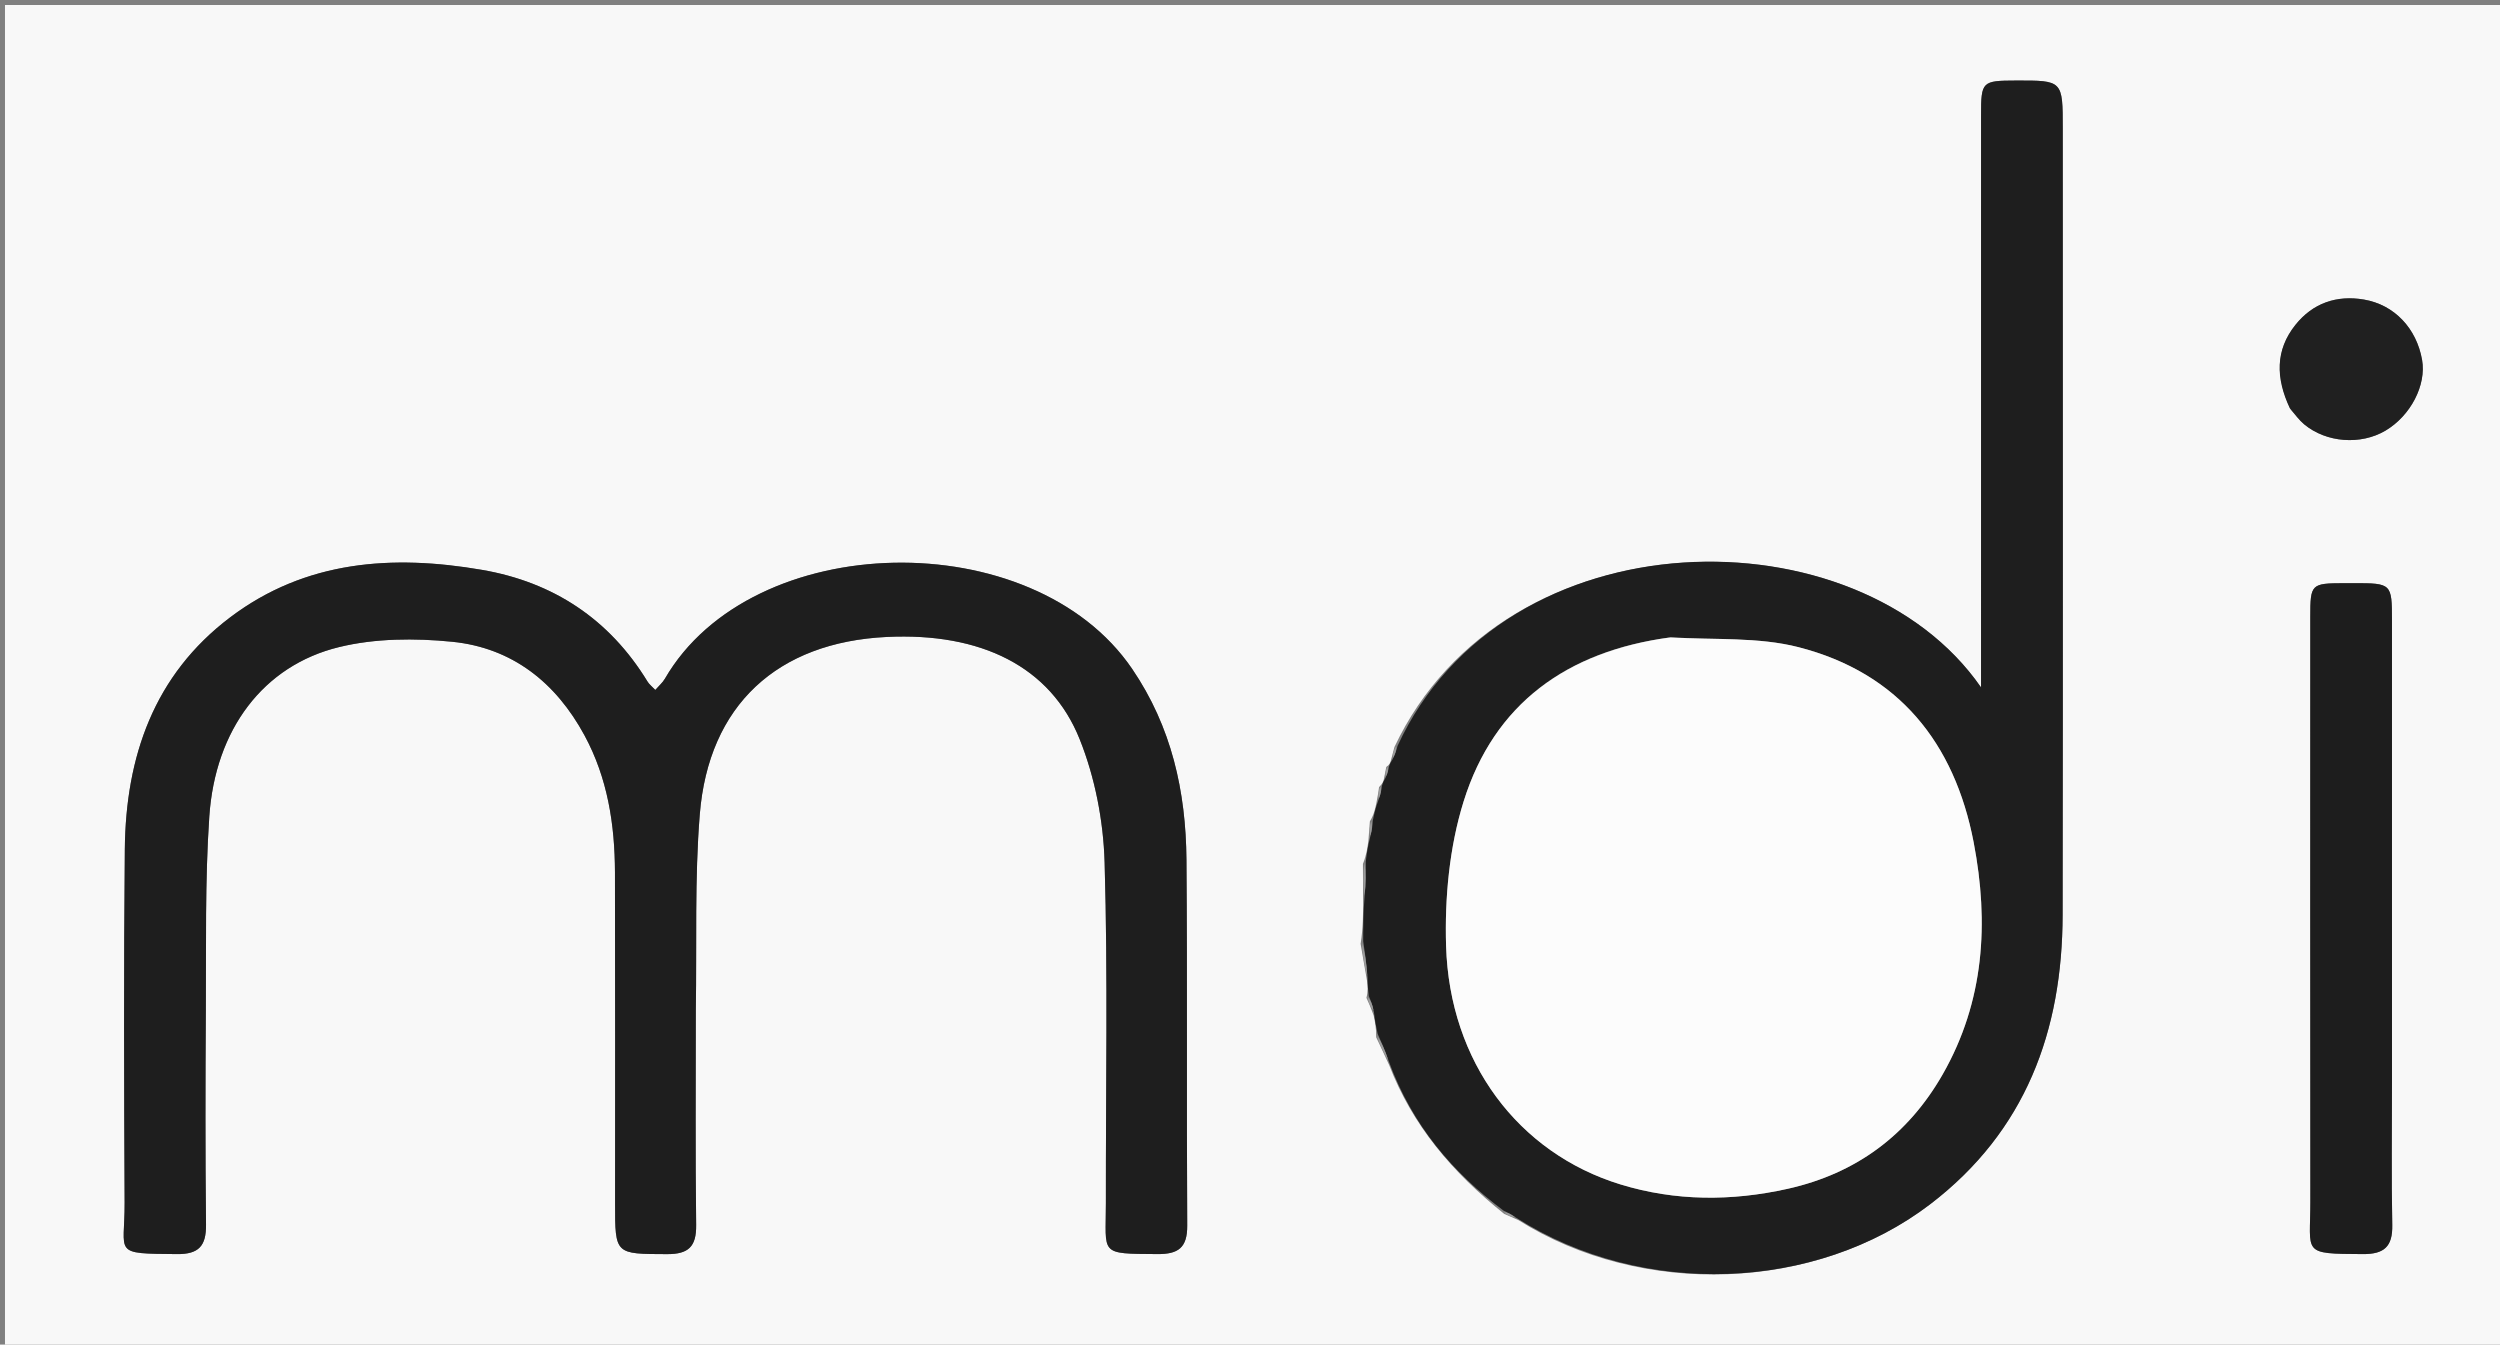 <svg version="1.1" id="Layer_1" xmlns="http://www.w3.org/2000/svg" xmlns:xlink="http://www.w3.org/1999/xlink" x="0px" y="0px"
	 width="100%" viewBox="0 0 502 270" enable-background="" xml:space="preserve">
<rect x="0" y="0" width="502" height="270" fill="#808080" stroke="none"/>
<path fill="#F8F8F8" opacity="1" stroke="none" 
	d="
M292,271 
	C194.667,271 97.833,271 1,271 
	C1,181 1,91 1,1 
	C168.333,1 335.667,1 503,1 
	C503,91 503,181 503,271 
	C432.833,271 362.667,271 292,271 
M273.212,189.53 
	C273.594,191.78 273.977,194.03 274.507,197.018 
	C274.62,198.015 274.732,199.013 274.379,200.368 
	C274.806,201.31 275.232,202.252 275.833,203.926 
	C276.098,205.149 276.363,206.371 276.331,208.277 
	C277.113,209.915 277.895,211.553 278.945,213.866 
	C283.605,225.971 291.641,235.421 302.049,243.753 
	C302.785,244.07 303.521,244.387 304.878,244.992 
	C329.752,260.672 364.641,259.349 387.597,241.798 
	C406.752,227.153 414.136,207.026 414.174,183.683 
	C414.258,131.054 414.202,78.426 414.202,25.797 
	C414.202,16.145 414.202,16.145 404.797,16.174 
	C397.965,16.195 397.798,16.348 397.797,23.17 
	C397.791,59.81 397.794,96.45 397.793,133.091 
	C397.793,134.736 397.793,136.381 397.793,138.026 
	C373.058,102.309 302.142,102.974 280.004,149.998 
	C279.799,150.769 279.593,151.54 279.248,152.857 
	C279.132,153.214 279.015,153.572 278.363,154.004 
	C278.24,154.669 278.117,155.334 277.851,156.591 
	C277.733,156.979 277.614,157.367 276.914,158.048 
	C276.807,158.834 276.7,159.62 276.397,161.129 
	C276.15,162.355 275.903,163.58 275.071,164.927 
	C274.995,165.949 274.919,166.971 274.78,168.712 
	C274.603,170.139 274.425,171.566 273.674,173.478 
	C273.685,175.647 273.695,177.815 273.708,180.736 
	C273.716,183.498 273.724,186.259 273.212,189.53 
M139.72,202.5 
	C139.934,189.513 139.472,176.472 140.514,163.551 
	C142.284,141.581 156.098,128.945 178.108,127.897 
	C196.917,127.002 210.939,133.795 216.801,148.443 
	C219.881,156.138 221.561,164.833 221.804,173.138 
	C222.472,195.944 222.031,218.782 222.06,241.608 
	C222.073,251.991 220.582,251.732 232.397,251.82 
	C236.59,251.851 238.421,250.558 238.395,246.099 
	C238.249,221.608 238.44,197.115 238.241,172.625 
	C238.13,158.928 235.264,145.969 227.343,134.322 
	C207.412,105.014 150.989,106.107 133.505,136.294 
	C133.05,137.079 132.313,137.699 131.582,138.54 
	C130.903,137.82 130.358,137.409 130.028,136.866 
	C122.362,124.298 111.075,116.884 96.751,114.422 
	C78.821,111.339 61.375,112.514 46.239,123.945 
	C30.888,135.539 25.241,151.973 25.063,170.531 
	C24.836,194.187 24.905,217.848 25.023,241.506 
	C25.075,251.864 22.386,251.703 35.55,251.823 
	C39.933,251.863 41.414,250.162 41.369,245.902 
	C41.216,231.575 41.237,217.245 41.334,202.917 
	C41.423,189.927 41.148,176.901 42.028,163.959 
	C43.215,146.483 52.878,133.639 68.092,129.933 
	C75.338,128.167 83.307,128.115 90.79,128.865 
	C102.854,130.075 111.625,137.044 117.379,147.682 
	C122.017,156.257 123.459,165.597 123.485,175.191 
	C123.545,197.35 123.508,219.51 123.509,241.669 
	C123.509,251.944 123.509,251.789 133.932,251.83 
	C138.245,251.847 139.843,250.331 139.789,245.985 
	C139.613,231.825 139.721,217.662 139.72,202.5 
M480.31,216.5 
	C480.31,185.85 480.314,155.2 480.307,124.55 
	C480.306,117.176 480.214,117.101 472.647,117.1 
	C471.98,117.1 471.314,117.099 470.648,117.102 
	C464.067,117.127 463.908,117.272 463.907,123.849 
	C463.903,162.994 463.88,202.14 463.922,241.286 
	C463.933,251.781 462.025,251.744 474.448,251.822 
	C478.732,251.848 480.453,250.334 480.367,245.984 
	C480.179,236.493 480.309,226.995 480.31,216.5 
M459.993,82.264 
	C460.878,83.248 461.659,84.355 462.665,85.194 
	C467.118,88.908 474.044,89.41 479.007,86.469 
	C484.061,83.474 487.244,77.319 486.354,72.265 
	C485.243,65.964 480.831,61.208 474.697,60.155 
	C469.222,59.215 464.423,60.853 460.923,65.233 
	C456.867,70.31 456.948,75.906 459.993,82.264 
z"/>
<path fill="#1E1E1E" opacity="1" stroke="none" 
	d="
M139.72,203 
	C139.721,217.662 139.613,231.825 139.789,245.985 
	C139.843,250.331 138.245,251.847 133.932,251.83 
	C123.509,251.789 123.509,251.944 123.509,241.669 
	C123.508,219.51 123.545,197.35 123.485,175.191 
	C123.459,165.597 122.017,156.257 117.379,147.682 
	C111.625,137.044 102.854,130.075 90.79,128.865 
	C83.307,128.115 75.338,128.167 68.092,129.933 
	C52.878,133.639 43.215,146.483 42.028,163.959 
	C41.148,176.901 41.423,189.927 41.334,202.917 
	C41.237,217.245 41.216,231.575 41.369,245.902 
	C41.414,250.162 39.933,251.863 35.55,251.823 
	C22.386,251.703 25.075,251.864 25.023,241.506 
	C24.905,217.848 24.836,194.187 25.063,170.531 
	C25.241,151.973 30.888,135.539 46.239,123.945 
	C61.375,112.514 78.821,111.339 96.751,114.422 
	C111.075,116.884 122.362,124.298 130.028,136.866 
	C130.358,137.409 130.903,137.82 131.582,138.54 
	C132.313,137.699 133.05,137.079 133.505,136.294 
	C150.989,106.107 207.412,105.014 227.343,134.322 
	C235.264,145.969 238.13,158.928 238.241,172.625 
	C238.44,197.115 238.249,221.608 238.395,246.099 
	C238.421,250.558 236.59,251.851 232.397,251.82 
	C220.582,251.732 222.073,251.991 222.06,241.608 
	C222.031,218.782 222.472,195.944 221.804,173.138 
	C221.561,164.833 219.881,156.138 216.801,148.443 
	C210.939,133.795 196.917,127.002 178.108,127.897 
	C156.098,128.945 142.284,141.581 140.514,163.551 
	C139.472,176.472 139.934,189.513 139.72,203 
z"/>
<path fill="#1E1E1E" opacity="1" stroke="none" 
	d="
M280.622,149.791 
	C302.142,102.974 373.058,102.309 397.793,138.026 
	C397.793,136.381 397.793,134.736 397.793,133.091 
	C397.794,96.45 397.791,59.81 397.797,23.17 
	C397.798,16.348 397.965,16.195 404.797,16.174 
	C414.202,16.145 414.202,16.145 414.202,25.797 
	C414.202,78.426 414.258,131.054 414.174,183.683 
	C414.136,207.026 406.752,227.153 387.597,241.798 
	C364.641,259.349 329.752,260.672 304.478,244.544 
	C303.36,243.765 302.643,243.434 301.926,243.104 
	C291.641,235.421 283.605,225.971 278.889,213.183 
	C278.098,210.864 277.363,209.229 276.627,207.594 
	C276.363,206.371 276.098,205.149 275.883,203.219 
	C275.571,201.678 275.208,200.844 274.845,200.01 
	C274.732,199.013 274.62,198.015 274.602,196.241 
	C274.375,193.316 274.053,191.168 273.732,189.02 
	C273.724,186.259 273.716,183.498 273.999,180.135 
	C274.277,177.354 274.263,175.174 274.248,172.994 
	C274.425,171.566 274.603,170.139 275.112,168.149 
	C275.515,166.66 275.585,165.733 275.656,164.806 
	C275.903,163.58 276.15,162.355 276.791,160.64 
	C277.288,159.352 277.392,158.553 277.496,157.755 
	C277.614,157.367 277.733,156.979 278.22,156.168 
	C278.692,155.139 278.795,154.534 278.898,153.929 
	C279.015,153.572 279.132,153.214 279.623,152.483 
	C280.206,151.336 280.414,150.564 280.622,149.791 
M335.018,128.037 
	C314.712,130.774 300.038,141.243 293.89,160.946 
	C291.031,170.111 290.083,180.286 290.372,189.94 
	C291.068,213.244 304.878,231.535 325.382,237.829 
	C336.42,241.217 347.717,241.224 358.972,238.71 
	C372.725,235.638 383.148,227.898 390.112,215.691 
	C398.453,201.068 399.408,185.306 396.319,169.181 
	C392.481,149.15 381.209,135.111 361.152,129.955 
	C353.102,127.885 344.355,128.52 335.018,128.037 
z"/>
<path fill="#1D1D1D" opacity="1" stroke="none" 
	d="
M480.31,217 
	C480.309,226.995 480.179,236.493 480.367,245.984 
	C480.453,250.334 478.732,251.848 474.448,251.822 
	C462.025,251.744 463.933,251.781 463.922,241.286 
	C463.88,202.14 463.903,162.994 463.907,123.849 
	C463.908,117.272 464.067,117.127 470.648,117.102 
	C471.314,117.099 471.98,117.1 472.647,117.1 
	C480.214,117.101 480.306,117.176 480.307,124.55 
	C480.314,155.2 480.31,185.85 480.31,217 
z"/>
<path fill="#202020" opacity="1" stroke="none" 
	d="
M459.782,81.945 
	C456.948,75.906 456.867,70.31 460.923,65.233 
	C464.423,60.853 469.222,59.215 474.697,60.155 
	C480.831,61.208 485.243,65.964 486.354,72.265 
	C487.244,77.319 484.061,83.474 479.007,86.469 
	C474.044,89.41 467.118,88.908 462.665,85.194 
	C461.659,84.355 460.878,83.248 459.782,81.945 
z"/>
<path fill="#9C9C9C" opacity="1" stroke="none" 
	d="
M273.961,173.236 
	C274.263,175.174 274.277,177.354 273.998,179.759 
	C273.695,177.815 273.685,175.647 273.961,173.236 
z"/>
<path fill="#9C9C9C" opacity="1" stroke="none" 
	d="
M273.472,189.275 
	C274.053,191.168 274.375,193.316 274.528,195.872 
	C273.977,194.03 273.594,191.78 273.472,189.275 
z"/>
<path fill="#9C9C9C" opacity="1" stroke="none" 
	d="
M276.479,207.936 
	C277.363,209.229 278.098,210.864 278.755,212.845 
	C277.895,211.553 277.113,209.915 276.479,207.936 
z"/>
<path fill="#9C9C9C" opacity="1" stroke="none" 
	d="
M275.364,164.866 
	C275.585,165.733 275.515,166.66 275.143,167.79 
	C274.919,166.971 274.995,165.949 275.364,164.866 
z"/>
<path fill="#9C9C9C" opacity="1" stroke="none" 
	d="
M274.612,200.189 
	C275.208,200.844 275.571,201.678 275.796,202.853 
	C275.232,202.252 274.806,201.31 274.612,200.189 
z"/>
<path fill="#9C9C9C" opacity="1" stroke="none" 
	d="
M280.313,149.895 
	C280.414,150.564 280.206,151.336 279.693,152.21 
	C279.593,151.54 279.799,150.769 280.313,149.895 
z"/>
<path fill="#9C9C9C" opacity="1" stroke="none" 
	d="
M278.631,153.966 
	C278.795,154.534 278.692,155.139 278.291,155.872 
	C278.117,155.334 278.24,154.669 278.631,153.966 
z"/>
<path fill="#9C9C9C" opacity="1" stroke="none" 
	d="
M277.205,157.901 
	C277.392,158.553 277.288,159.352 276.889,160.278 
	C276.7,159.62 276.807,158.834 277.205,157.901 
z"/>
<path fill="#9C9C9C" opacity="1" stroke="none" 
	d="
M301.987,243.428 
	C302.643,243.434 303.36,243.765 304.167,244.4 
	C303.521,244.387 302.785,244.07 301.987,243.428 
z"/>
<path fill="#FCFCFC" opacity="1" stroke="none" 
	d="
M335.471,127.981 
	C344.355,128.52 353.102,127.885 361.152,129.955 
	C381.209,135.111 392.481,149.15 396.319,169.181 
	C399.408,185.306 398.453,201.068 390.112,215.691 
	C383.148,227.898 372.725,235.638 358.972,238.71 
	C347.717,241.224 336.42,241.217 325.382,237.829 
	C304.878,231.535 291.068,213.244 290.372,189.94 
	C290.083,180.286 291.031,170.111 293.89,160.946 
	C300.038,141.243 314.712,130.774 335.471,127.981 
z"/>
</svg>